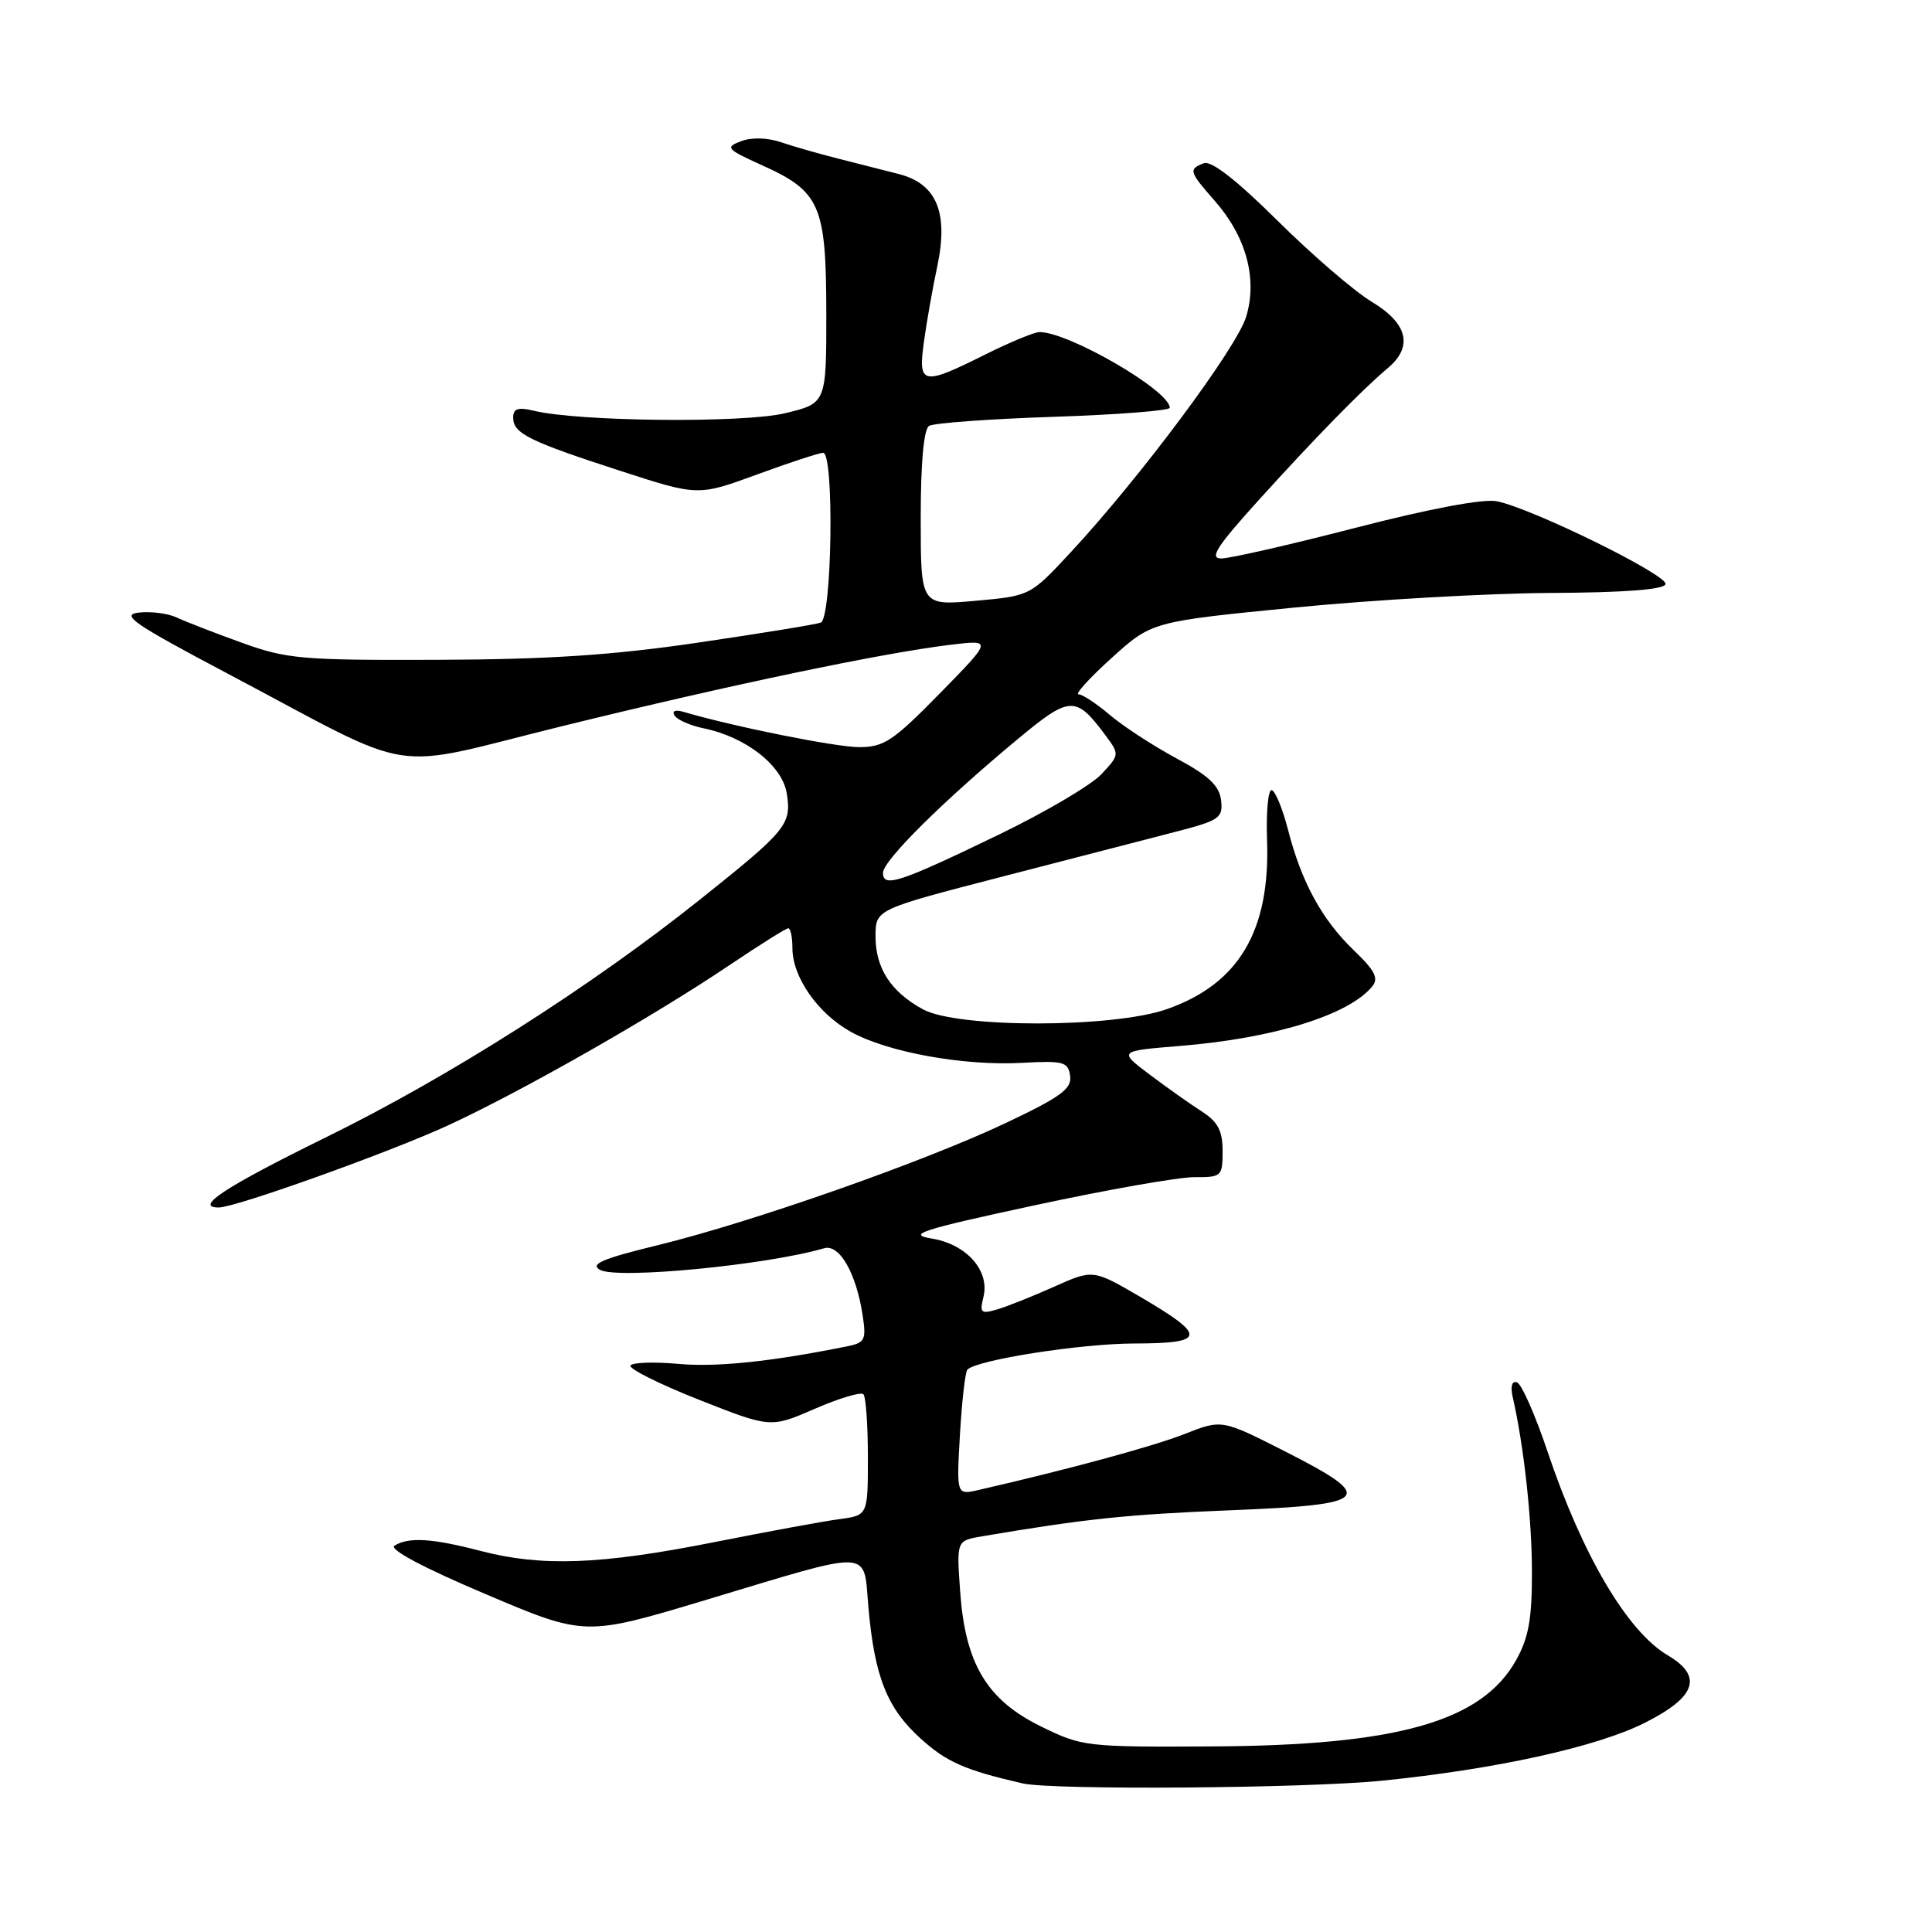 <?xml version="1.0" encoding="UTF-8" standalone="no"?>
<!DOCTYPE svg PUBLIC "-//W3C//DTD SVG 1.1//EN" "http://www.w3.org/Graphics/SVG/1.1/DTD/svg11.dtd" >
<svg xmlns="http://www.w3.org/2000/svg" xmlns:xlink="http://www.w3.org/1999/xlink" version="1.1" viewBox="0 0 256 256">
 <g >
 <path fill="currentColor"
d=" M 183.14 235.95 C 198.18 234.43 211.52 231.50 217.91 228.30 C 224.75 224.87 225.70 222.12 220.99 219.34 C 215.63 216.18 209.68 206.09 205.05 192.32 C 203.43 187.49 201.61 183.37 201.01 183.17 C 200.33 182.94 200.12 183.70 200.45 185.15 C 201.93 191.65 202.99 201.31 202.99 208.36 C 203.00 214.53 202.54 217.04 200.88 220.00 C 196.31 228.13 185.16 231.29 160.50 231.41 C 143.93 231.50 143.36 231.43 137.95 228.77 C 130.77 225.25 127.91 220.48 127.23 210.93 C 126.74 204.14 126.74 204.14 130.12 203.57 C 143.83 201.25 149.32 200.67 163.00 200.12 C 181.77 199.37 182.52 198.54 170.20 192.28 C 161.90 188.07 161.90 188.07 156.97 190.01 C 152.81 191.65 141.62 194.69 129.62 197.44 C 126.74 198.10 126.74 198.10 127.20 190.05 C 127.46 185.62 127.90 181.76 128.19 181.48 C 129.48 180.18 143.24 178.03 150.33 178.02 C 159.84 178.00 159.96 177.03 151.09 171.84 C 144.83 168.19 144.83 168.19 139.67 170.50 C 136.82 171.77 133.43 173.13 132.11 173.51 C 129.98 174.14 129.79 173.97 130.31 171.86 C 131.18 168.37 128.07 164.86 123.44 164.11 C 120.12 163.57 122.00 162.96 137.04 159.72 C 146.64 157.65 156.19 155.97 158.25 155.98 C 161.87 156.00 162.00 155.88 162.00 152.52 C 162.00 149.82 161.38 148.65 159.25 147.28 C 157.74 146.31 154.63 144.11 152.34 142.39 C 148.19 139.26 148.19 139.26 156.38 138.59 C 168.72 137.59 178.66 134.52 181.80 130.74 C 182.72 129.64 182.22 128.64 179.39 125.92 C 175.17 121.87 172.44 116.87 170.67 109.95 C 169.96 107.18 168.99 104.81 168.51 104.70 C 168.04 104.59 167.76 107.55 167.89 111.27 C 168.33 123.35 164.16 130.38 154.58 133.73 C 147.42 136.23 126.90 136.24 122.31 133.75 C 118.03 131.42 116.00 128.28 116.01 124.03 C 116.03 120.50 116.03 120.50 132.76 116.17 C 141.97 113.79 152.33 111.11 155.80 110.21 C 161.60 108.71 162.07 108.38 161.80 106.04 C 161.57 104.11 160.16 102.78 155.91 100.50 C 152.84 98.85 148.86 96.26 147.08 94.75 C 145.30 93.24 143.43 92.00 142.91 92.00 C 142.40 92.00 144.37 89.83 147.30 87.18 C 152.62 82.37 152.62 82.37 171.56 80.50 C 181.98 79.48 197.21 78.61 205.42 78.57 C 215.19 78.52 220.46 78.13 220.69 77.41 C 221.09 76.24 203.03 67.36 198.34 66.42 C 196.56 66.06 189.48 67.39 179.68 69.92 C 170.99 72.17 162.96 74.00 161.83 74.00 C 160.20 74.00 161.20 72.44 166.80 66.25 C 174.20 58.07 180.47 51.65 183.92 48.75 C 187.28 45.92 186.52 42.85 181.78 40.00 C 179.48 38.62 173.88 33.80 169.32 29.28 C 163.85 23.86 160.51 21.25 159.51 21.63 C 157.46 22.42 157.55 22.73 160.95 26.60 C 165.13 31.35 166.64 36.92 165.13 41.95 C 163.90 46.07 151.03 63.34 141.83 73.23 C 136.50 78.96 136.50 78.96 129.25 79.61 C 122.00 80.26 122.00 80.26 122.00 68.69 C 122.00 61.30 122.40 56.87 123.11 56.43 C 123.72 56.06 131.14 55.51 139.61 55.23 C 148.07 54.95 155.00 54.41 155.00 54.03 C 155.00 51.76 141.61 43.99 137.72 44.00 C 137.05 44.01 133.80 45.35 130.50 47.00 C 122.18 51.15 121.63 51.03 122.43 45.25 C 122.79 42.64 123.58 38.16 124.19 35.31 C 125.70 28.18 124.13 24.37 119.13 23.07 C 117.13 22.56 113.47 21.62 111.00 21.00 C 108.53 20.38 105.15 19.41 103.50 18.85 C 101.68 18.23 99.59 18.18 98.19 18.71 C 96.05 19.52 96.25 19.76 100.98 21.90 C 108.68 25.37 109.47 27.19 109.49 41.40 C 109.50 53.44 109.50 53.44 104.00 54.76 C 98.48 56.08 76.75 55.87 70.75 54.43 C 68.63 53.92 68.00 54.13 68.00 55.35 C 68.00 57.43 70.07 58.46 82.28 62.42 C 92.50 65.73 92.50 65.73 100.32 62.87 C 104.62 61.29 108.56 60.00 109.07 60.00 C 110.56 60.00 110.25 81.97 108.75 82.50 C 108.06 82.75 100.75 83.94 92.50 85.15 C 81.25 86.81 72.62 87.38 58.00 87.43 C 39.95 87.49 38.02 87.33 32.00 85.15 C 28.42 83.86 24.56 82.36 23.41 81.82 C 22.26 81.28 20.01 80.99 18.41 81.17 C 15.93 81.45 17.64 82.63 30.00 89.17 C 56.03 102.93 50.65 102.08 74.65 96.18 C 96.78 90.74 116.94 86.52 126.00 85.43 C 131.50 84.77 131.50 84.77 124.53 91.88 C 118.37 98.17 117.12 99.00 113.86 99.00 C 110.75 99.00 97.29 96.30 90.62 94.34 C 89.48 94.00 89.00 94.19 89.39 94.82 C 89.74 95.38 91.48 96.15 93.26 96.51 C 98.89 97.68 103.69 101.46 104.26 105.18 C 104.89 109.24 104.23 110.04 92.77 119.18 C 78.29 130.74 59.53 142.67 43.33 150.63 C 29.83 157.27 25.65 160.00 28.99 160.00 C 31.21 160.00 51.73 152.65 59.43 149.09 C 69.23 144.56 86.63 134.65 96.70 127.86 C 100.67 125.19 104.16 123.00 104.45 123.00 C 104.75 123.00 105.00 124.18 105.00 125.63 C 105.00 129.46 108.34 134.26 112.70 136.70 C 117.54 139.42 127.73 141.27 135.48 140.83 C 140.93 140.53 141.53 140.70 141.80 142.56 C 142.04 144.27 140.56 145.35 133.30 148.79 C 122.39 153.96 99.59 161.96 87.13 165.00 C 79.82 166.78 78.14 167.50 79.50 168.26 C 81.79 169.54 101.60 167.63 109.20 165.40 C 111.21 164.81 113.43 168.64 114.29 174.19 C 114.81 177.57 114.63 177.92 112.18 178.41 C 102.10 180.44 94.94 181.18 89.86 180.72 C 86.64 180.43 83.79 180.53 83.54 180.94 C 83.28 181.35 87.35 183.39 92.58 185.46 C 102.10 189.22 102.10 189.22 107.95 186.68 C 111.17 185.28 114.08 184.41 114.40 184.74 C 114.73 185.06 115.00 188.81 115.00 193.06 C 115.00 200.79 115.00 200.79 111.25 201.29 C 109.19 201.56 101.65 202.95 94.50 204.37 C 79.54 207.33 71.78 207.62 63.66 205.50 C 57.27 203.83 54.11 203.64 52.27 204.81 C 51.51 205.29 56.07 207.72 64.28 211.20 C 77.51 216.82 77.51 216.82 93.50 212.01 C 116.01 205.24 114.38 205.16 115.07 213.00 C 115.89 222.20 117.54 226.35 122.00 230.38 C 125.44 233.49 127.86 234.55 135.50 236.31 C 139.49 237.22 173.04 236.97 183.14 235.95 Z  M 117.00 115.66 C 117.00 114.04 124.90 106.20 134.86 97.93 C 141.75 92.20 142.54 92.16 146.39 97.31 C 148.37 99.98 148.37 99.98 145.94 102.59 C 144.60 104.02 138.55 107.59 132.50 110.52 C 119.24 116.94 117.00 117.68 117.00 115.66 Z "/>
</g>
</svg>